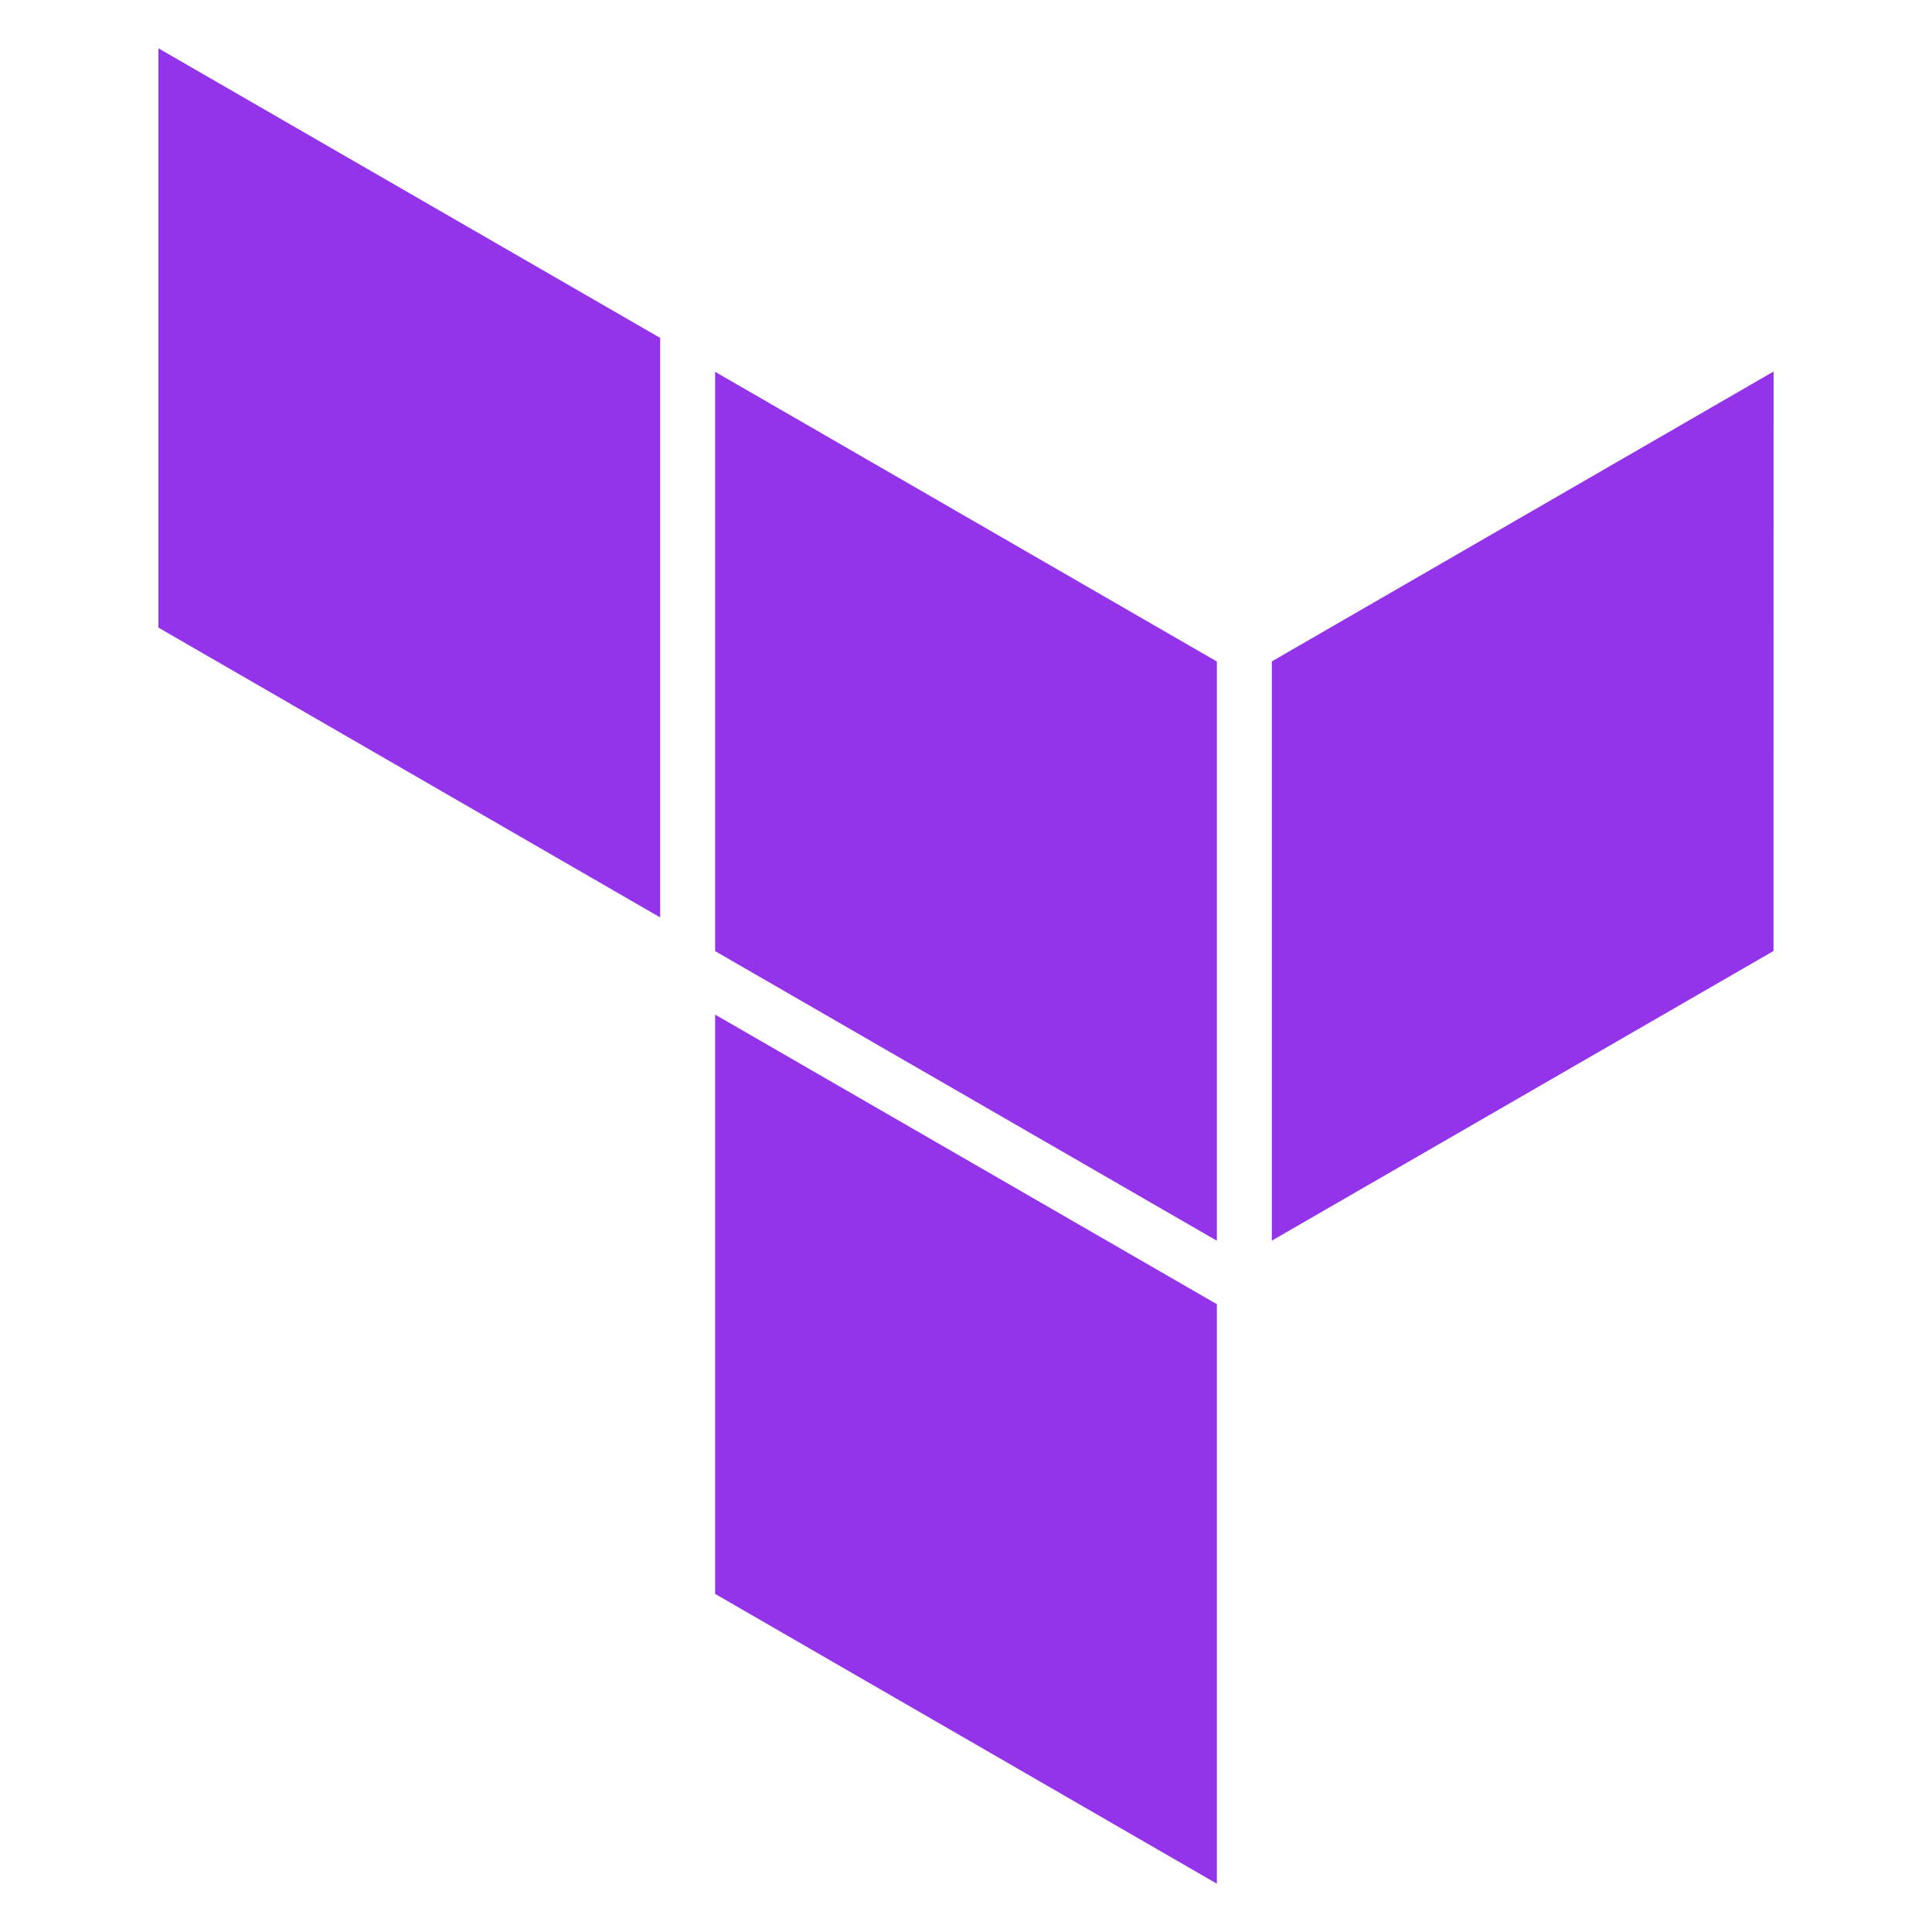 <svg fill="#9333ea" role="img" viewBox="-0.5 -0.5 20 20" xmlns="http://www.w3.org/2000/svg" id="Terraform--Streamline-Simple-Icons" height="20" width="20"><desc>Terraform Streamline Icon: https://streamlinehq.com</desc><title>Terraform</title><path d="M1.14 0v5.997l5.194 3V2.998zm16.72 3.346 -5.194 3.001v5.996l5.193 -2.998zM6.903 3.349v5.997l5.194 2.998V6.348zm0 6.654v5.997L12.097 19v-5.999z" ></path></svg>